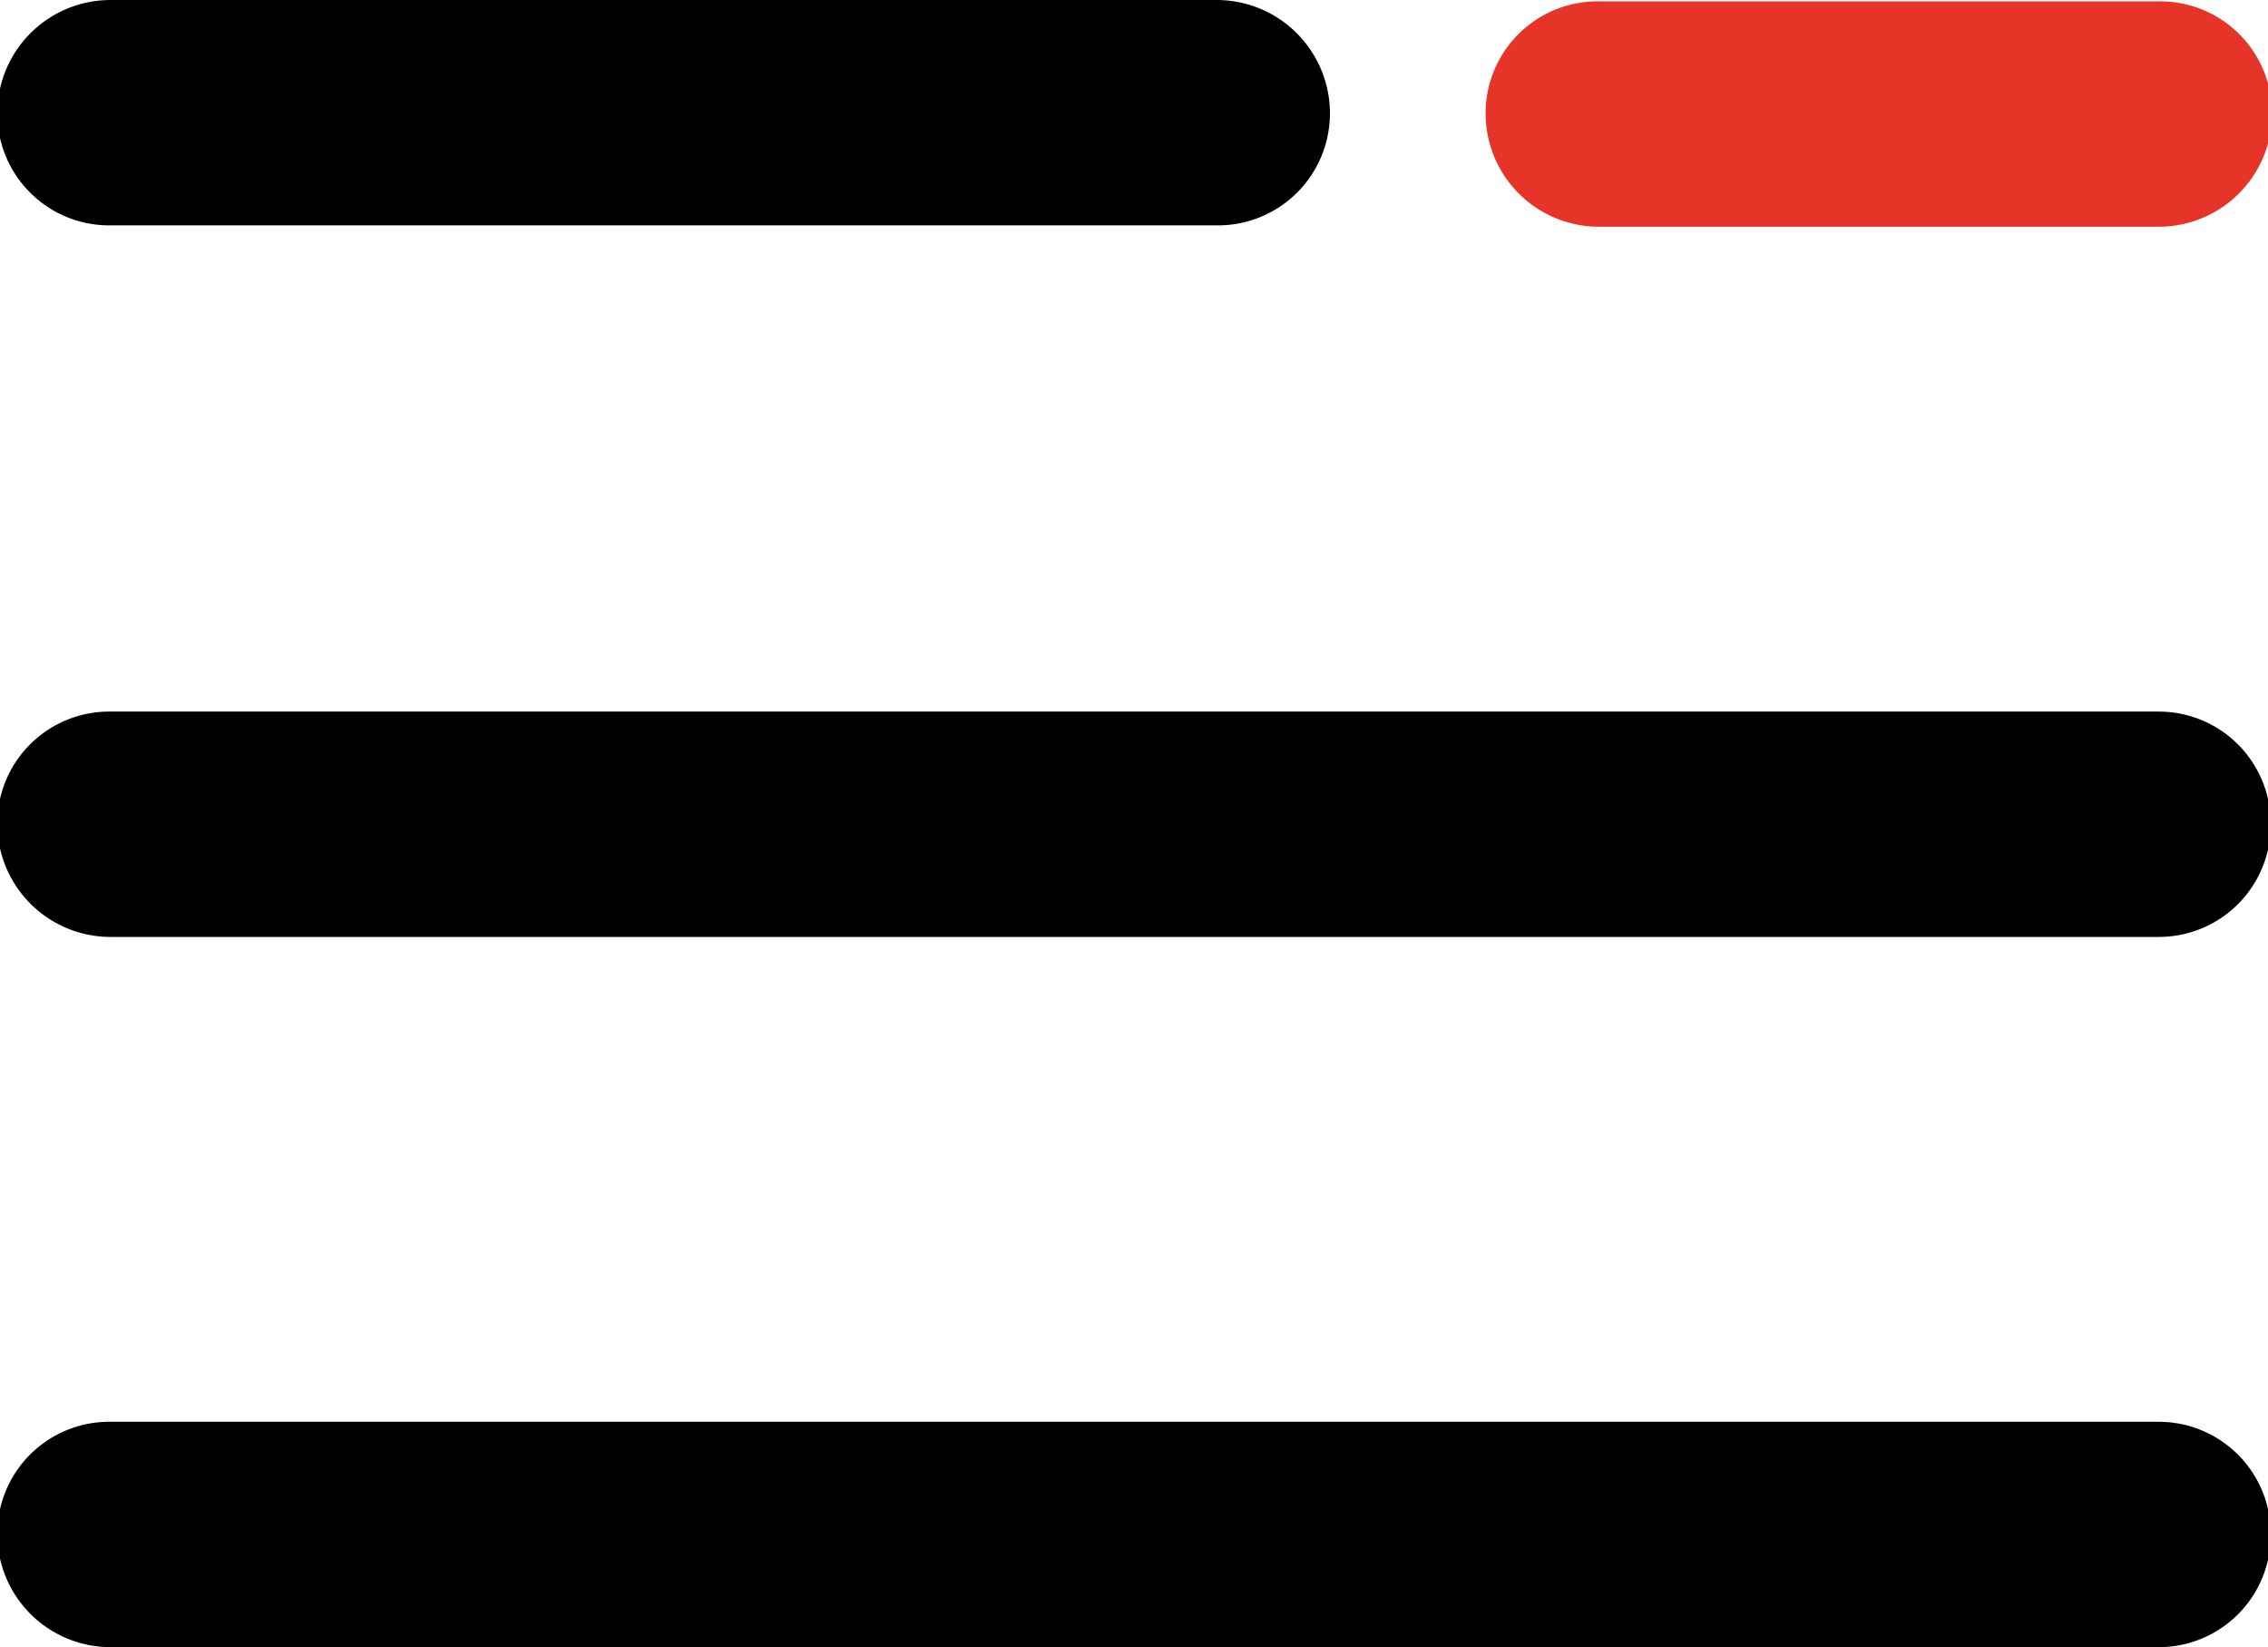 <svg id="Layer_1" data-name="Layer 1" xmlns="http://www.w3.org/2000/svg" xmlns:xlink="http://www.w3.org/1999/xlink" viewBox="0 0 16.61 12.06"><defs><style>.cls-1,.cls-3,.cls-5{fill:none;}.cls-2{clip-path:url(#clip-path);}.cls-3{stroke:#000;}.cls-3,.cls-5{stroke-miterlimit:10;}.cls-4{fill:#e63429;}.cls-5{stroke:#e63429;}</style><clipPath id="clip-path" transform="translate(-558.19 -276.97)"><rect class="cls-1" x="558.19" y="276.97" width="16.61" height="12.06"/></clipPath></defs><g class="cls-2"><path d="M559,278.12h8.1a.32.32,0,0,0,.33-.32.33.33,0,0,0-.33-.33H559a.33.33,0,0,0-.33.33.32.32,0,0,0,.33.32" transform="translate(-558.19 -276.97)"/><path class="cls-3" d="M559,278.12h8.1a.32.32,0,0,0,.33-.32.33.33,0,0,0-.33-.33H559a.33.33,0,0,0-.33.33A.32.32,0,0,0,559,278.12Z" transform="translate(-558.19 -276.97)"/><path d="M574,287.88H559a.32.32,0,0,0-.33.32.33.33,0,0,0,.33.33h15a.32.32,0,0,0,.32-.33.32.32,0,0,0-.32-.32" transform="translate(-558.19 -276.97)"/><path class="cls-3" d="M574,287.88H559a.32.32,0,0,0-.33.32.33.33,0,0,0,.33.33h15a.32.32,0,0,0,.32-.33A.32.32,0,0,0,574,287.88Z" transform="translate(-558.19 -276.97)"/><path d="M574,282.68H559a.32.32,0,0,0-.33.32.33.33,0,0,0,.33.33h15a.32.32,0,0,0,.32-.33.32.32,0,0,0-.32-.32" transform="translate(-558.19 -276.97)"/><path class="cls-3" d="M574,282.68H559a.32.32,0,0,0-.33.32.33.33,0,0,0,.33.33h15a.32.32,0,0,0,.32-.33A.32.32,0,0,0,574,282.68Z" transform="translate(-558.19 -276.97)"/><path class="cls-4" d="M569.9,278.13H574a.33.33,0,0,0,.33-.33.32.32,0,0,0-.33-.32H569.9a.32.32,0,0,0-.33.32.33.33,0,0,0,.33.33" transform="translate(-558.19 -276.97)"/><path class="cls-5" d="M569.9,278.13H574a.33.33,0,0,0,.33-.33.32.32,0,0,0-.33-.32H569.9a.32.32,0,0,0-.33.32A.33.33,0,0,0,569.9,278.13Z" transform="translate(-558.19 -276.97)"/></g></svg>